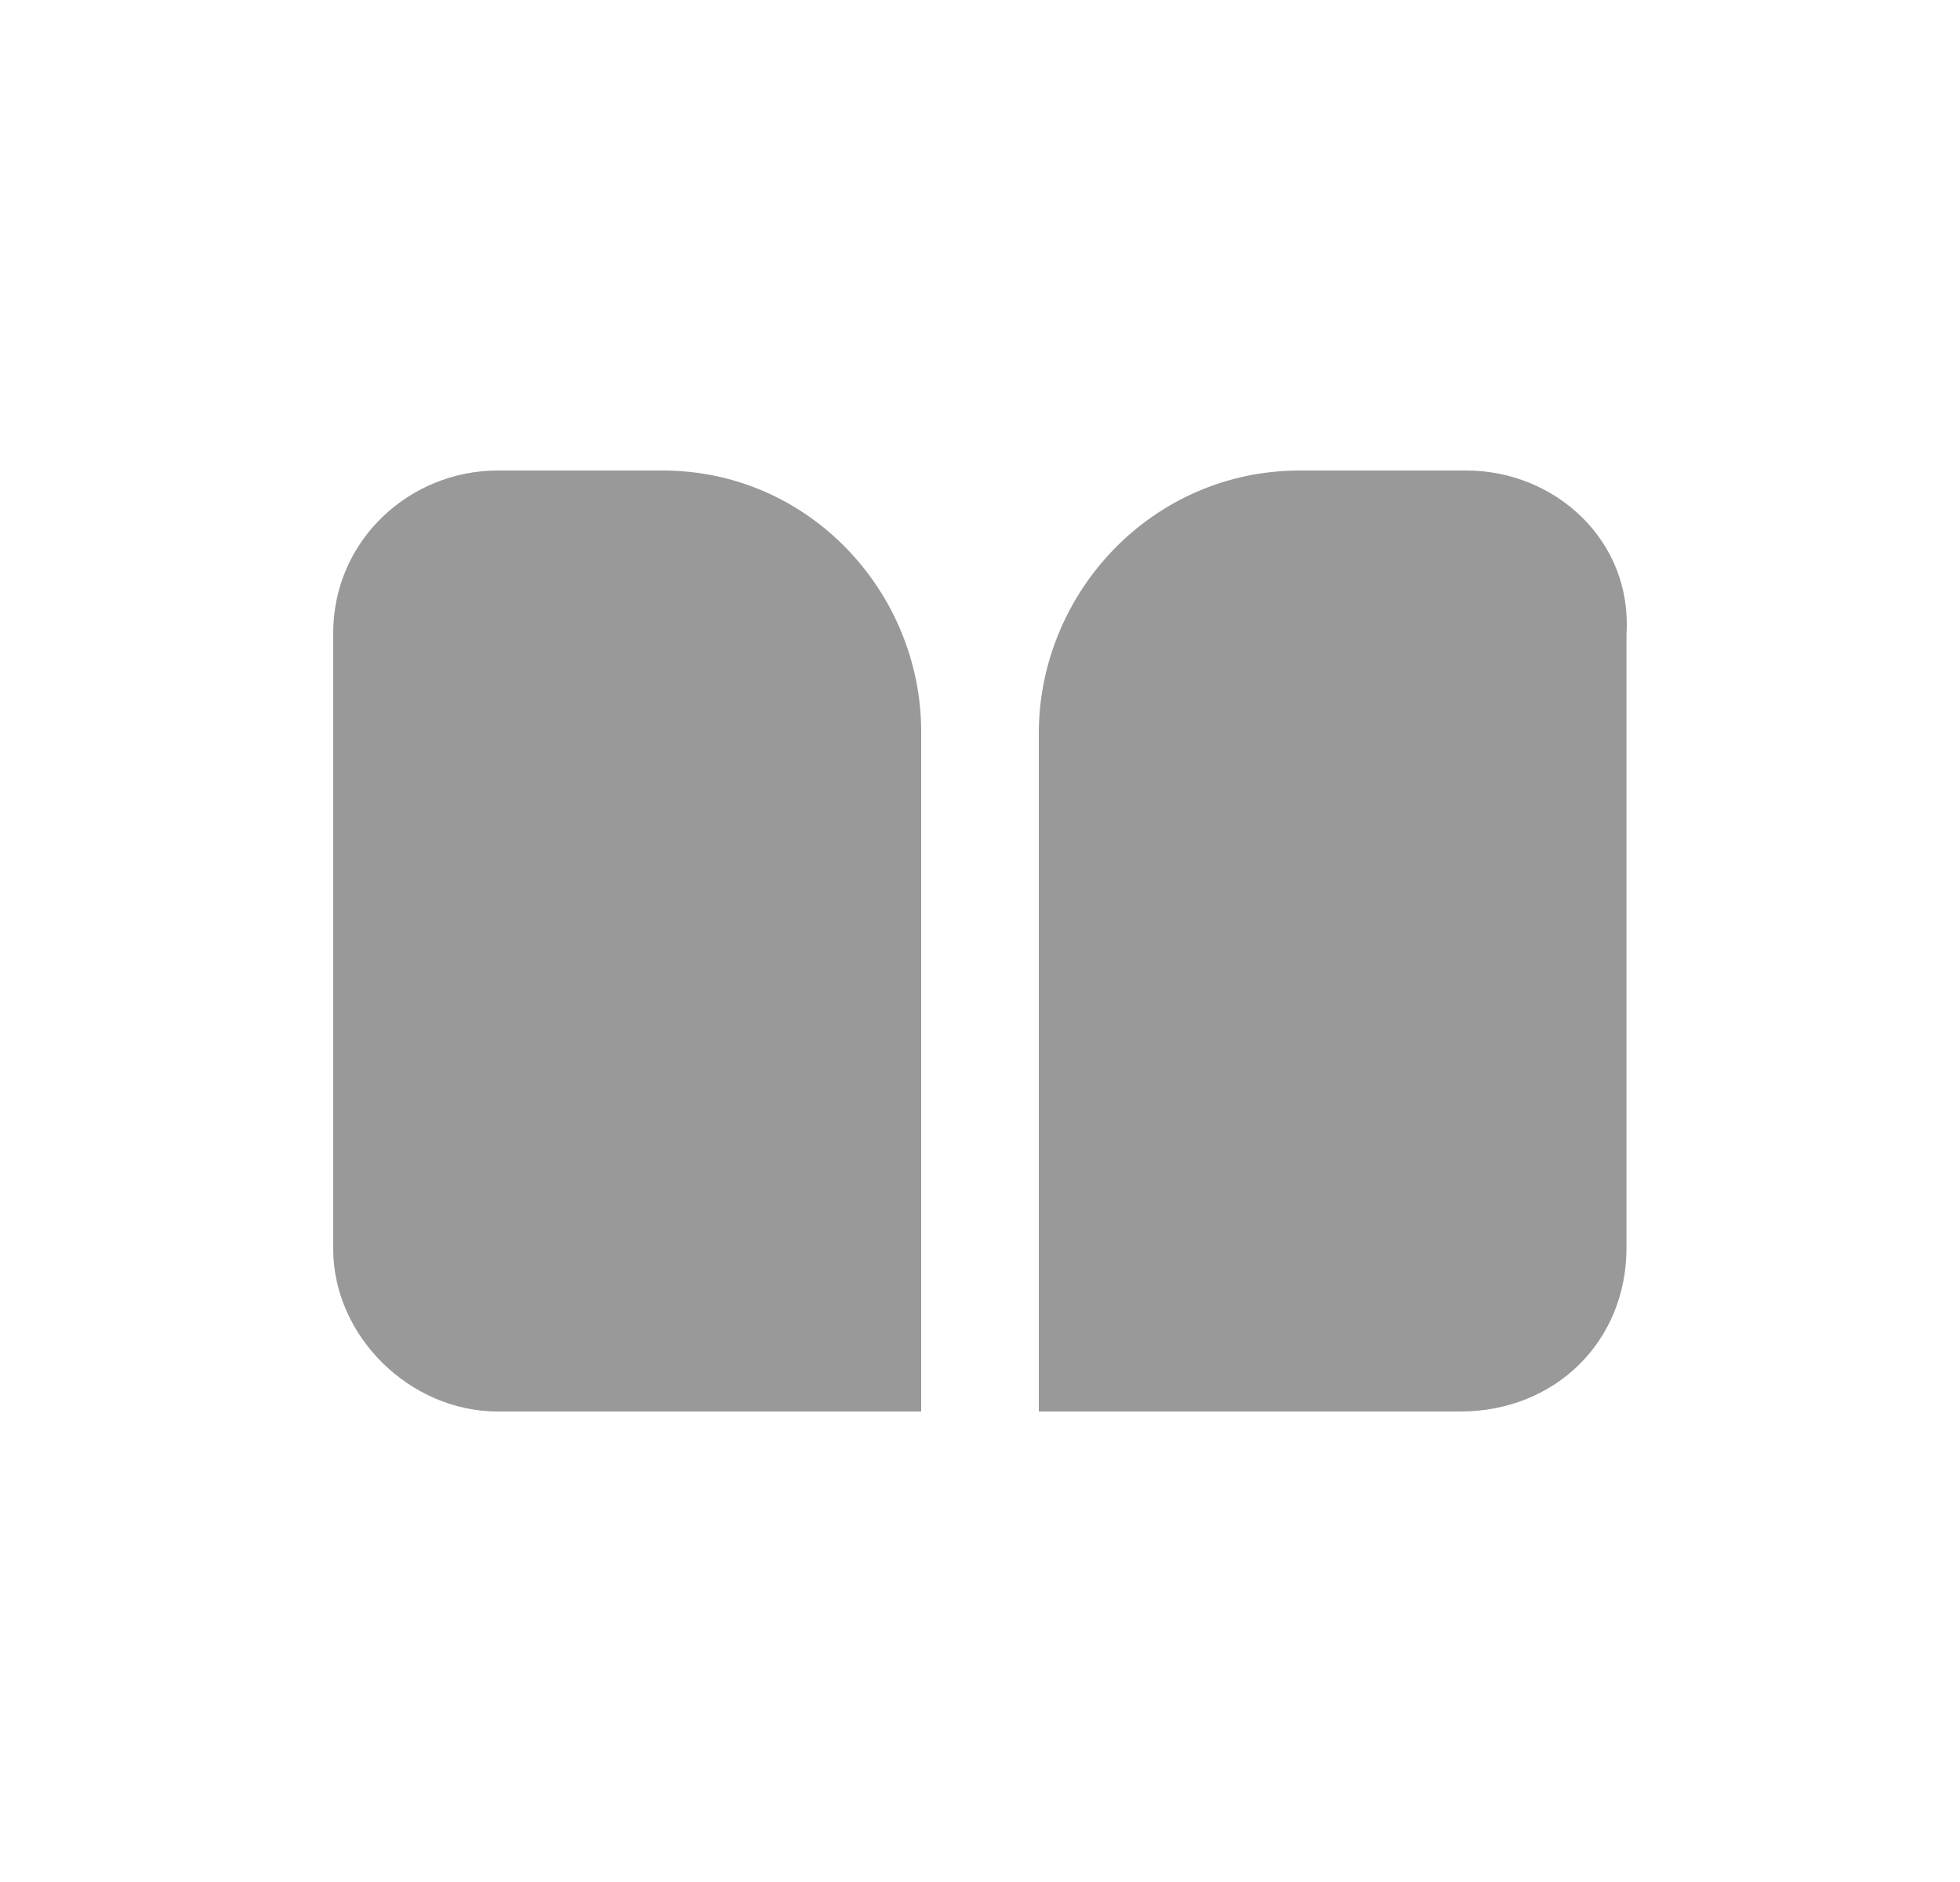 <svg xmlns="http://www.w3.org/2000/svg" width="25" height="24" viewBox="0 0 25 24" fill="#999999">
    <path d="M11.75 9.333C11.75 7.556 10.325 6 8.45 6C8.45 6 8.45 6 8.375 6H6.35C5.225 6 4.25 6.889 4.25 8.074V15.926C4.25 17.037 5.225 18 6.35 18H11.75V9.333Z" />
    <path d="M18.702 6H16.657C16.657 6 16.657 6 16.581 6C14.689 6 13.25 7.565 13.25 9.354V18H18.626C19.837 18 20.746 17.106 20.746 15.913V8.087C20.822 6.894 19.837 6 18.702 6Z" />
</svg>